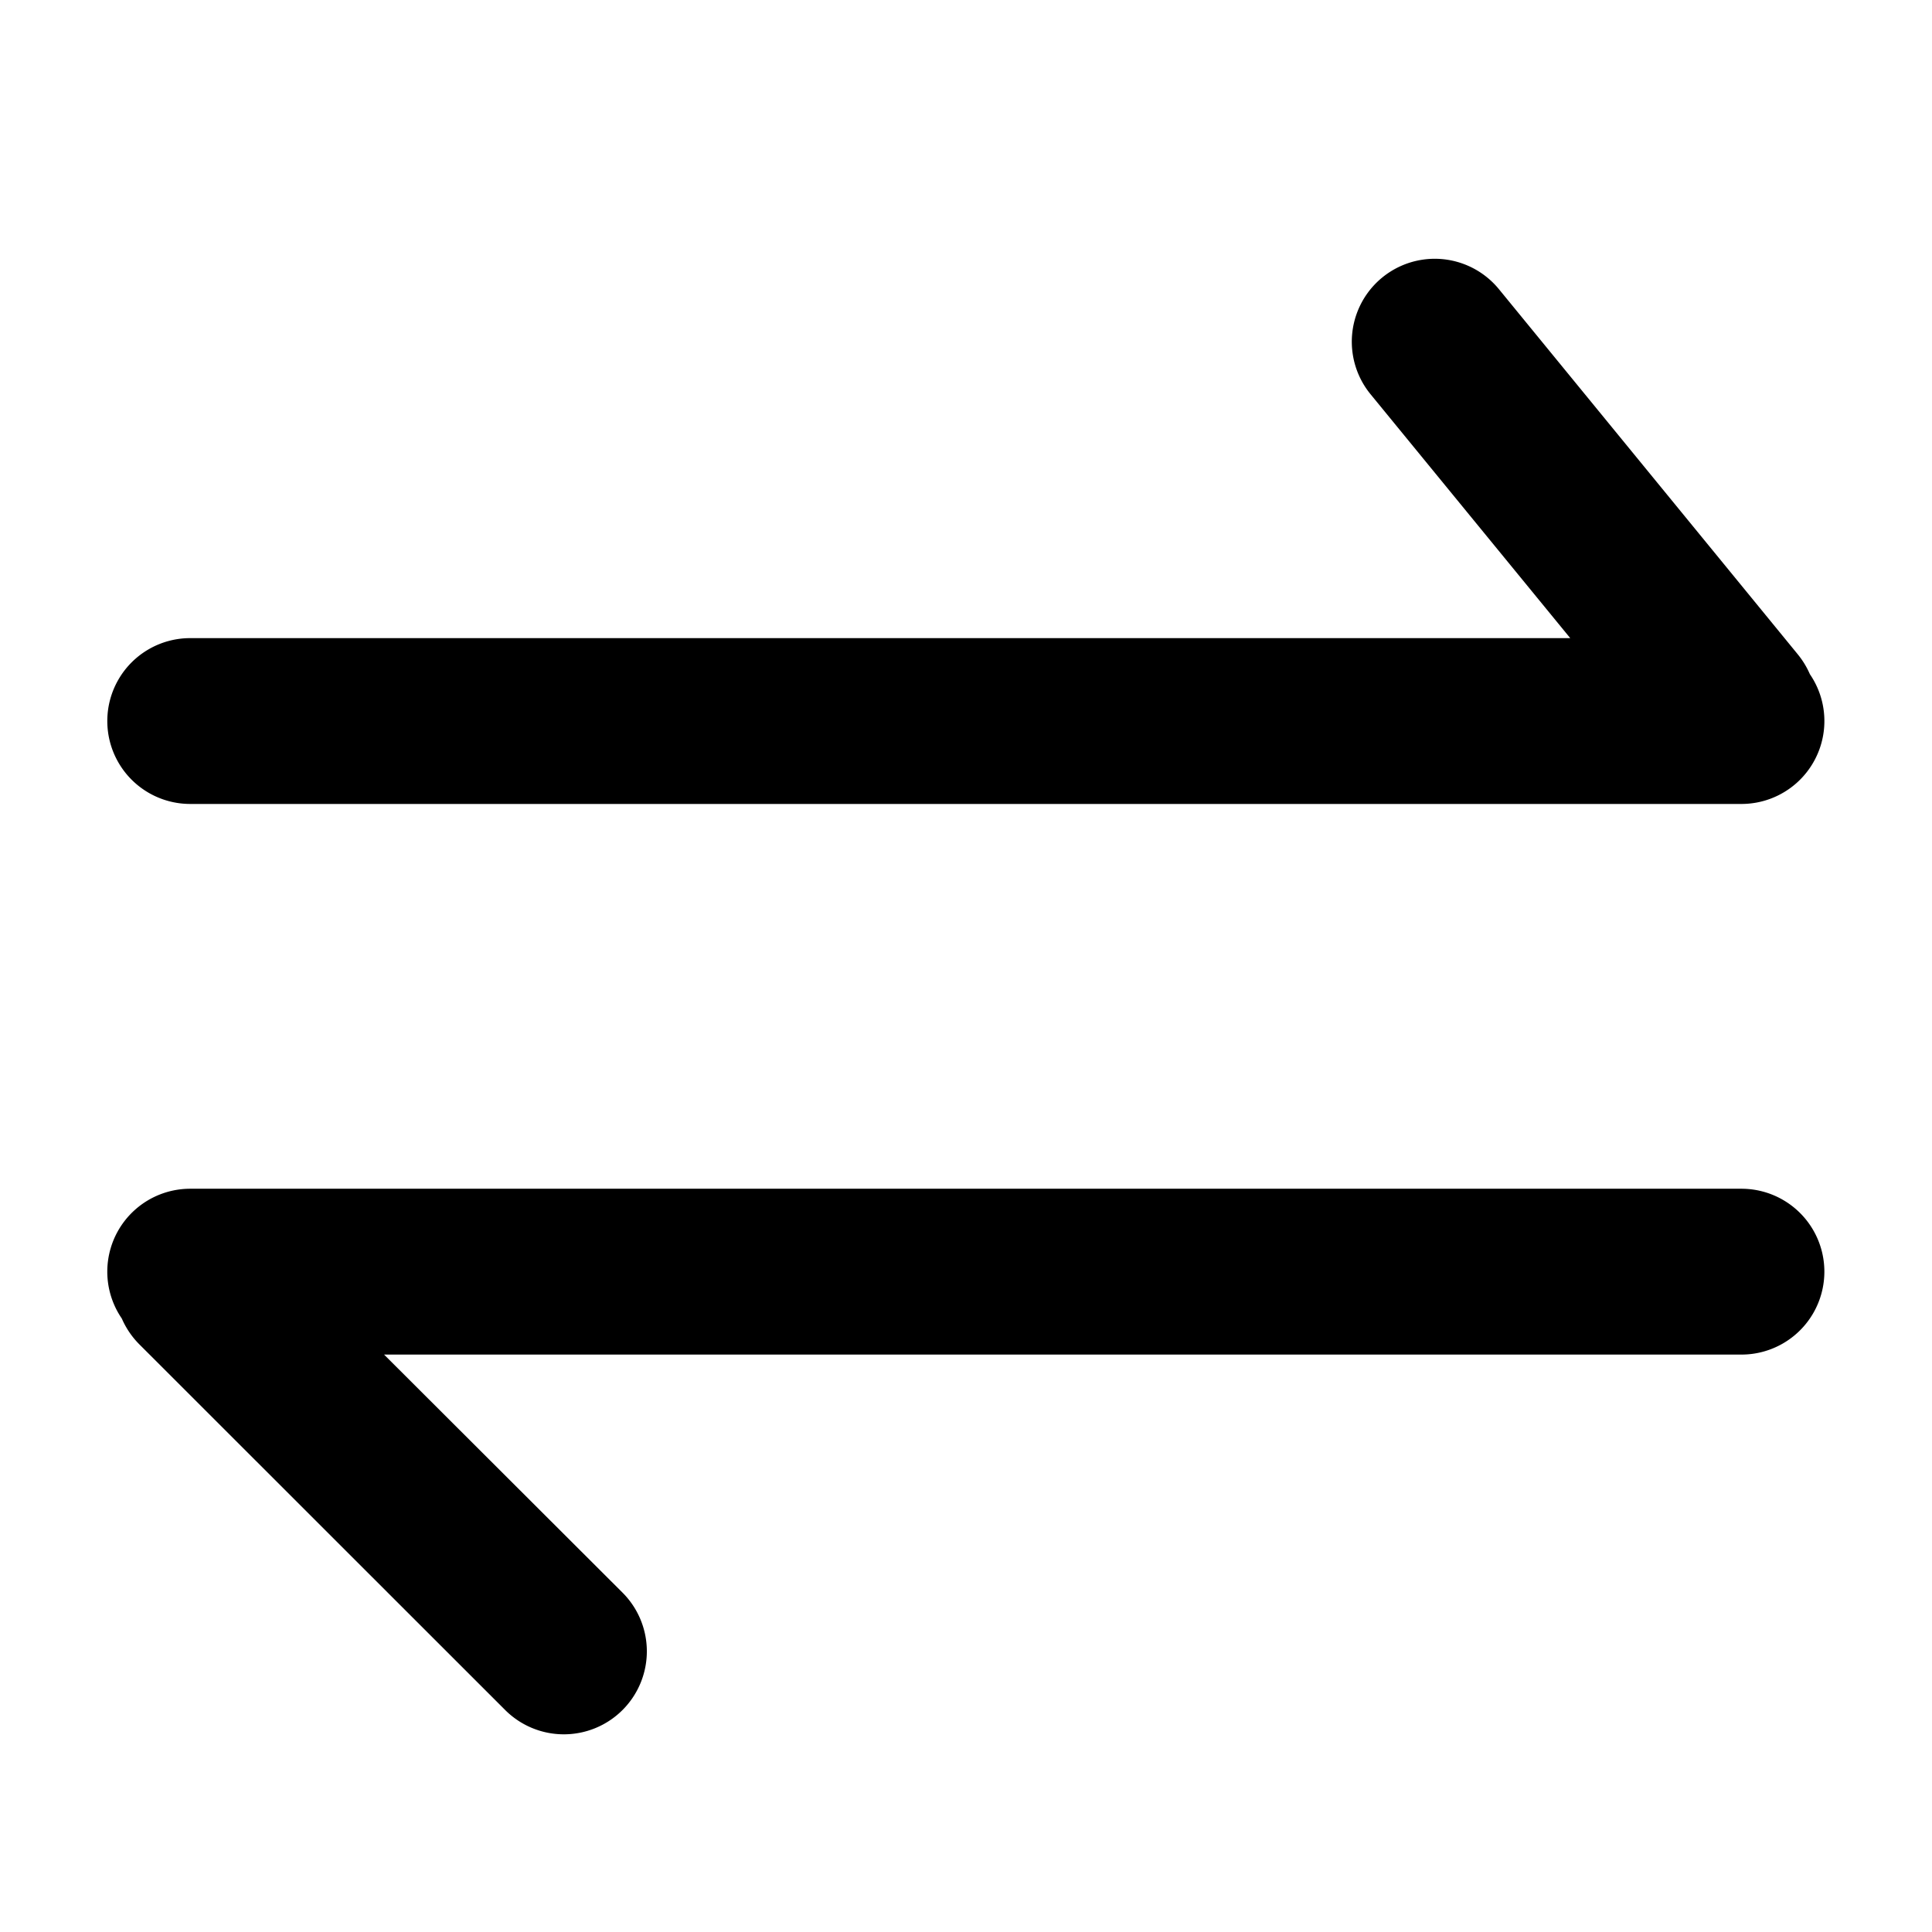 <svg id="切换" xmlns="http://www.w3.org/2000/svg" width="24" height="24" viewBox="0 0 24 24">
  <g id="组_3611" data-name="组 3611">
    <path id="切换-2" data-name="切换" d="M118.1,167.792H98.83a1.03,1.03,0,0,0-.85,1.612,1.046,1.046,0,0,0,.216.319l4.54,4.538a1.031,1.031,0,1,0,1.458-1.458l-2.956-2.951H118.1a1.03,1.03,0,0,0,0-2.06Zm-19.273-4.78H118.1a1.03,1.03,0,0,0,.85-1.612,1.058,1.058,0,0,0-.149-.245l-3.714-4.538a1.03,1.03,0,0,0-1.594,1.306l2.48,3.029H98.83a1.03,1.03,0,1,0,0,2.06Z" transform="translate(-96.467 -153.025)"/>
    <rect id="矩形_8303" data-name="矩形 8303" width="24" height="24" fill="none"/>
  </g>
</svg>
